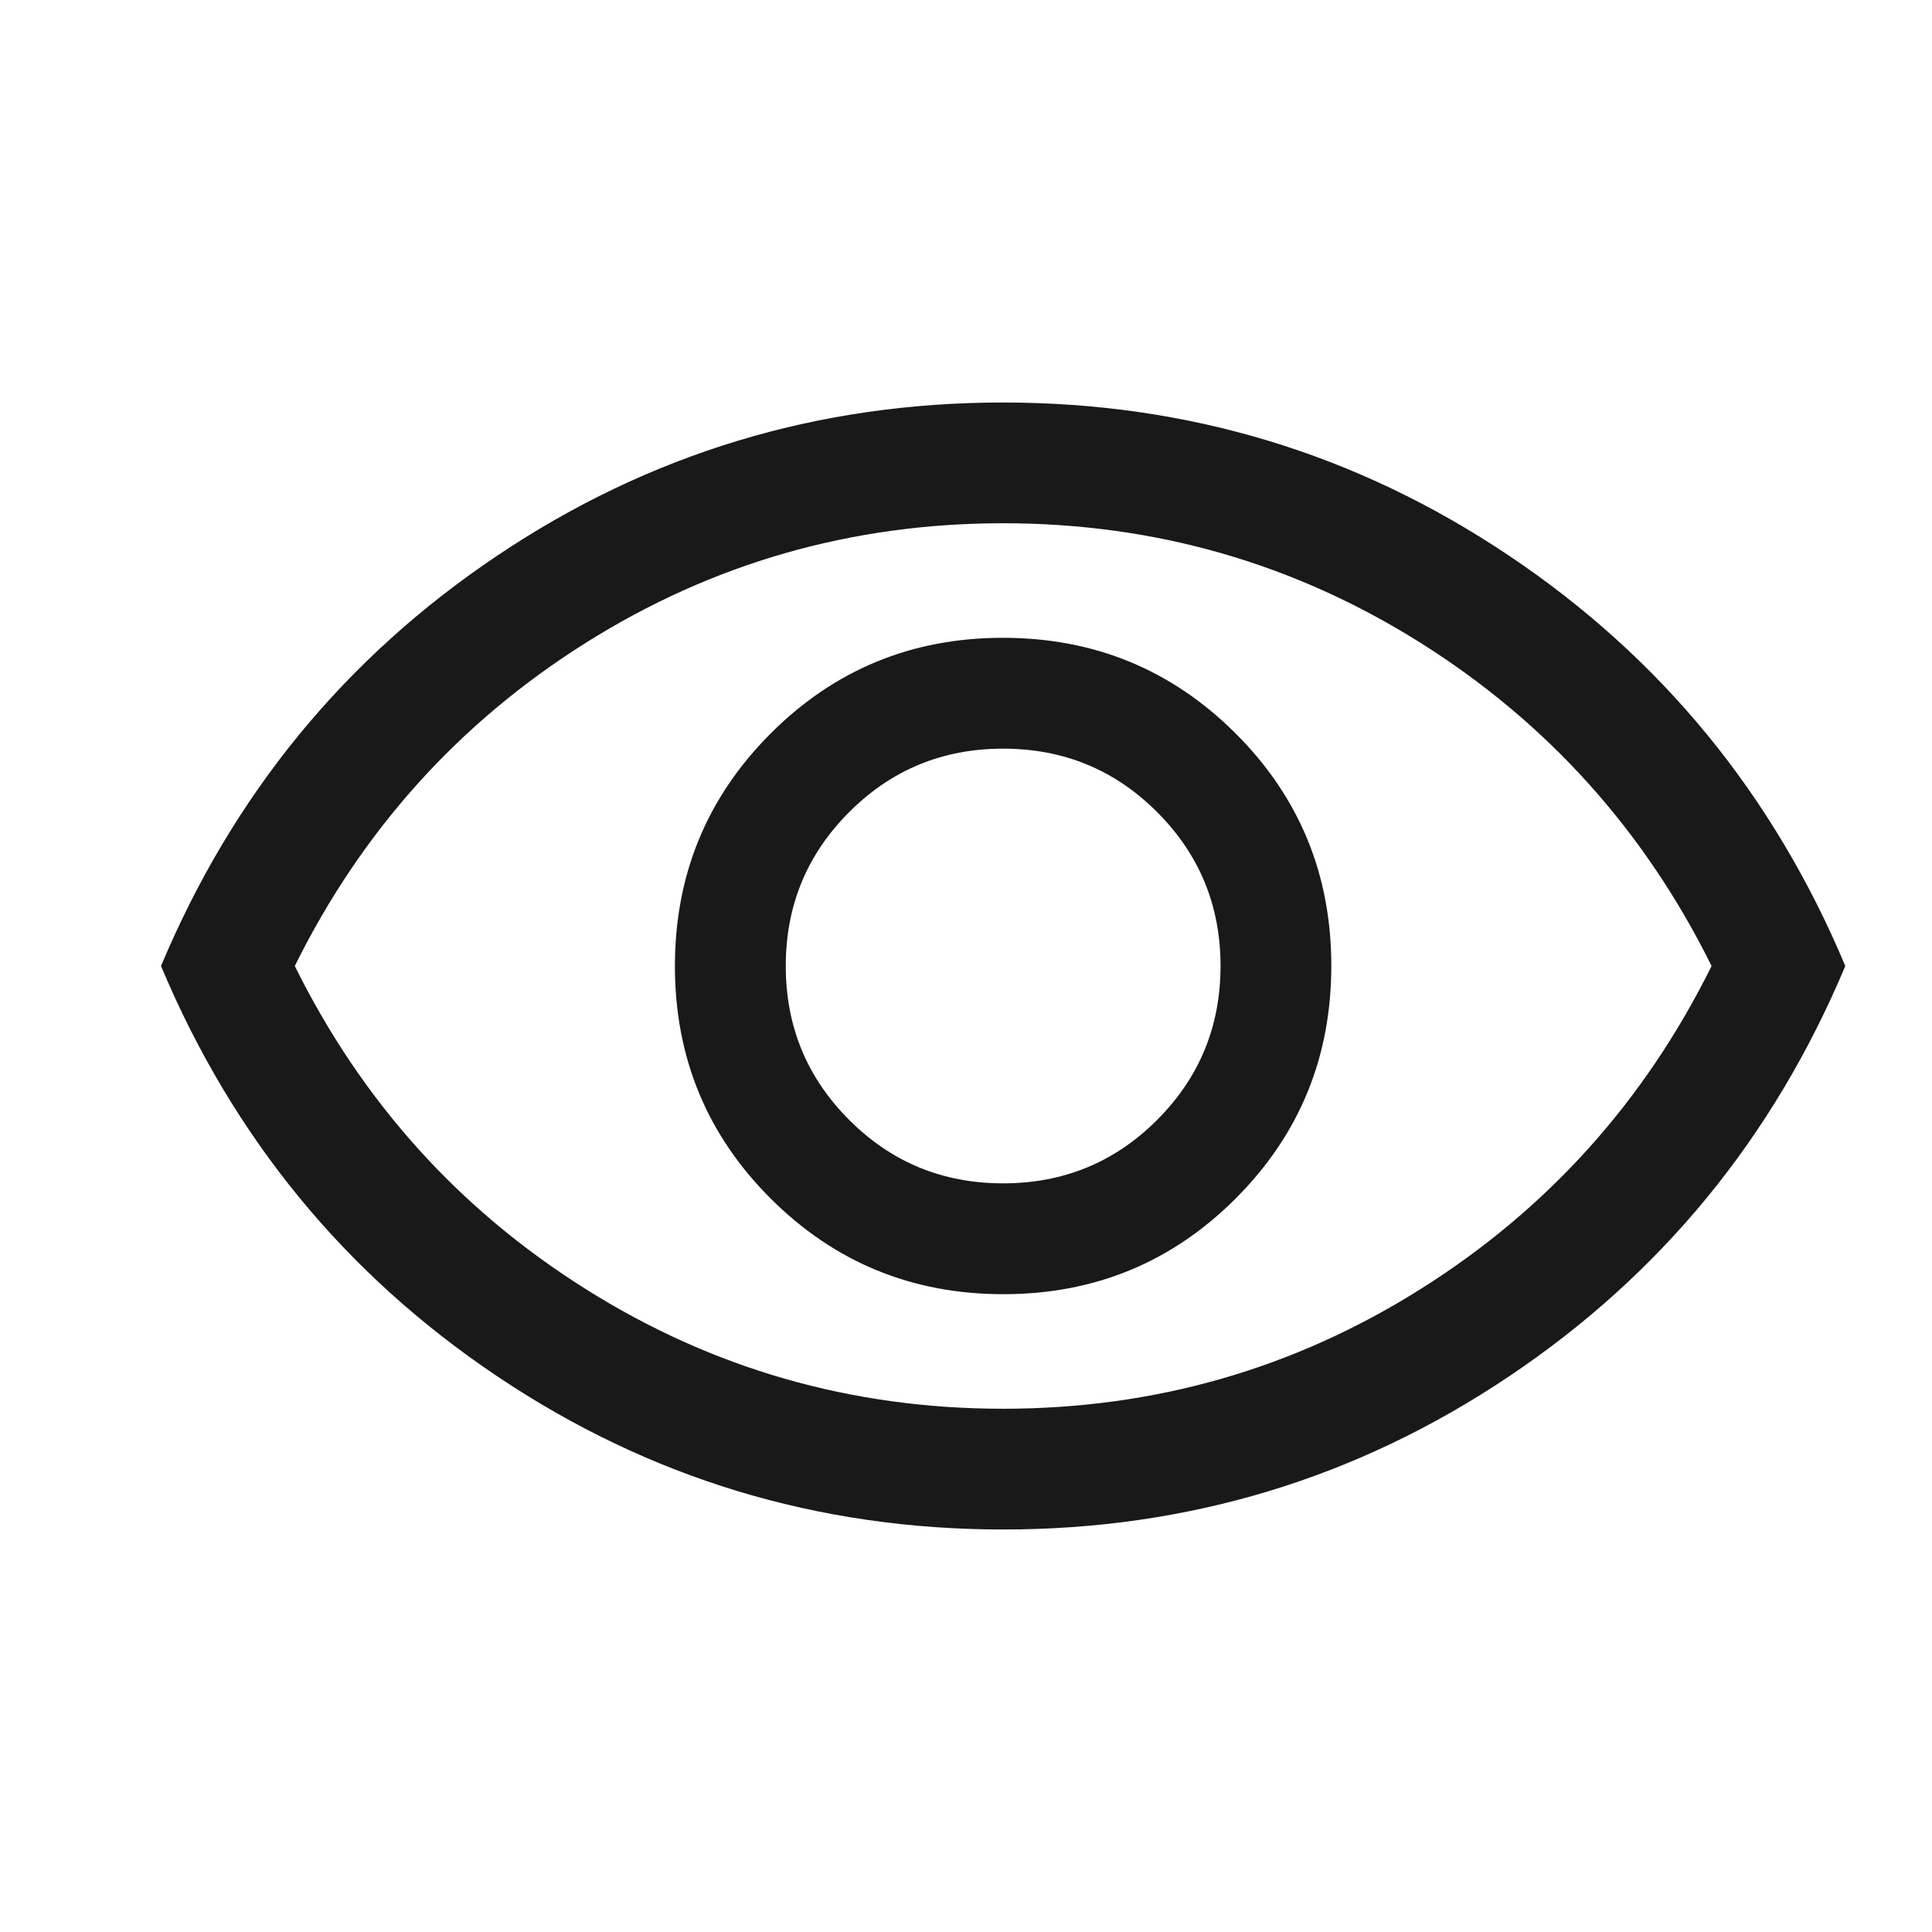 <svg width="24" height="24" viewBox="0 0 24 24" fill="none" xmlns="http://www.w3.org/2000/svg">
<path d="M12.464 16.077C13.597 16.077 14.559 15.68 15.351 14.887C16.143 14.094 16.538 13.131 16.538 11.998C16.538 10.865 16.142 9.902 15.349 9.111C14.556 8.319 13.592 7.923 12.459 7.923C11.326 7.923 10.364 8.32 9.572 9.113C8.78 9.906 8.384 10.869 8.384 12.002C8.384 13.135 8.781 14.098 9.574 14.889C10.367 15.681 11.331 16.077 12.464 16.077ZM12.461 14.7C11.711 14.7 11.074 14.438 10.549 13.912C10.024 13.387 9.761 12.75 9.761 12C9.761 11.25 10.024 10.613 10.549 10.088C11.074 9.562 11.711 9.3 12.461 9.3C13.211 9.3 13.849 9.562 14.374 10.088C14.899 10.613 15.162 11.25 15.162 12C15.162 12.75 14.899 13.387 14.374 13.912C13.849 14.438 13.211 14.7 12.461 14.7ZM12.463 19C10.163 19 8.068 18.366 6.177 17.097C4.286 15.829 2.894 14.13 2 12C2.894 9.87 4.285 8.171 6.176 6.903C8.066 5.634 10.161 5 12.46 5C14.76 5 16.855 5.634 18.746 6.903C20.637 8.171 22.029 9.87 22.923 12C22.029 14.13 20.637 15.829 18.747 17.097C16.857 18.366 14.762 19 12.463 19ZM12.461 17.5C14.345 17.5 16.074 17.004 17.649 16.012C19.224 15.021 20.428 13.683 21.262 12C20.428 10.317 19.224 8.979 17.649 7.987C16.074 6.996 14.345 6.5 12.461 6.5C10.578 6.5 8.849 6.996 7.274 7.987C5.699 8.979 4.495 10.317 3.662 12C4.495 13.683 5.699 15.021 7.274 16.012C8.849 17.004 10.578 17.5 12.461 17.5Z" fill="black" fill-opacity="0.9"/>
</svg>
